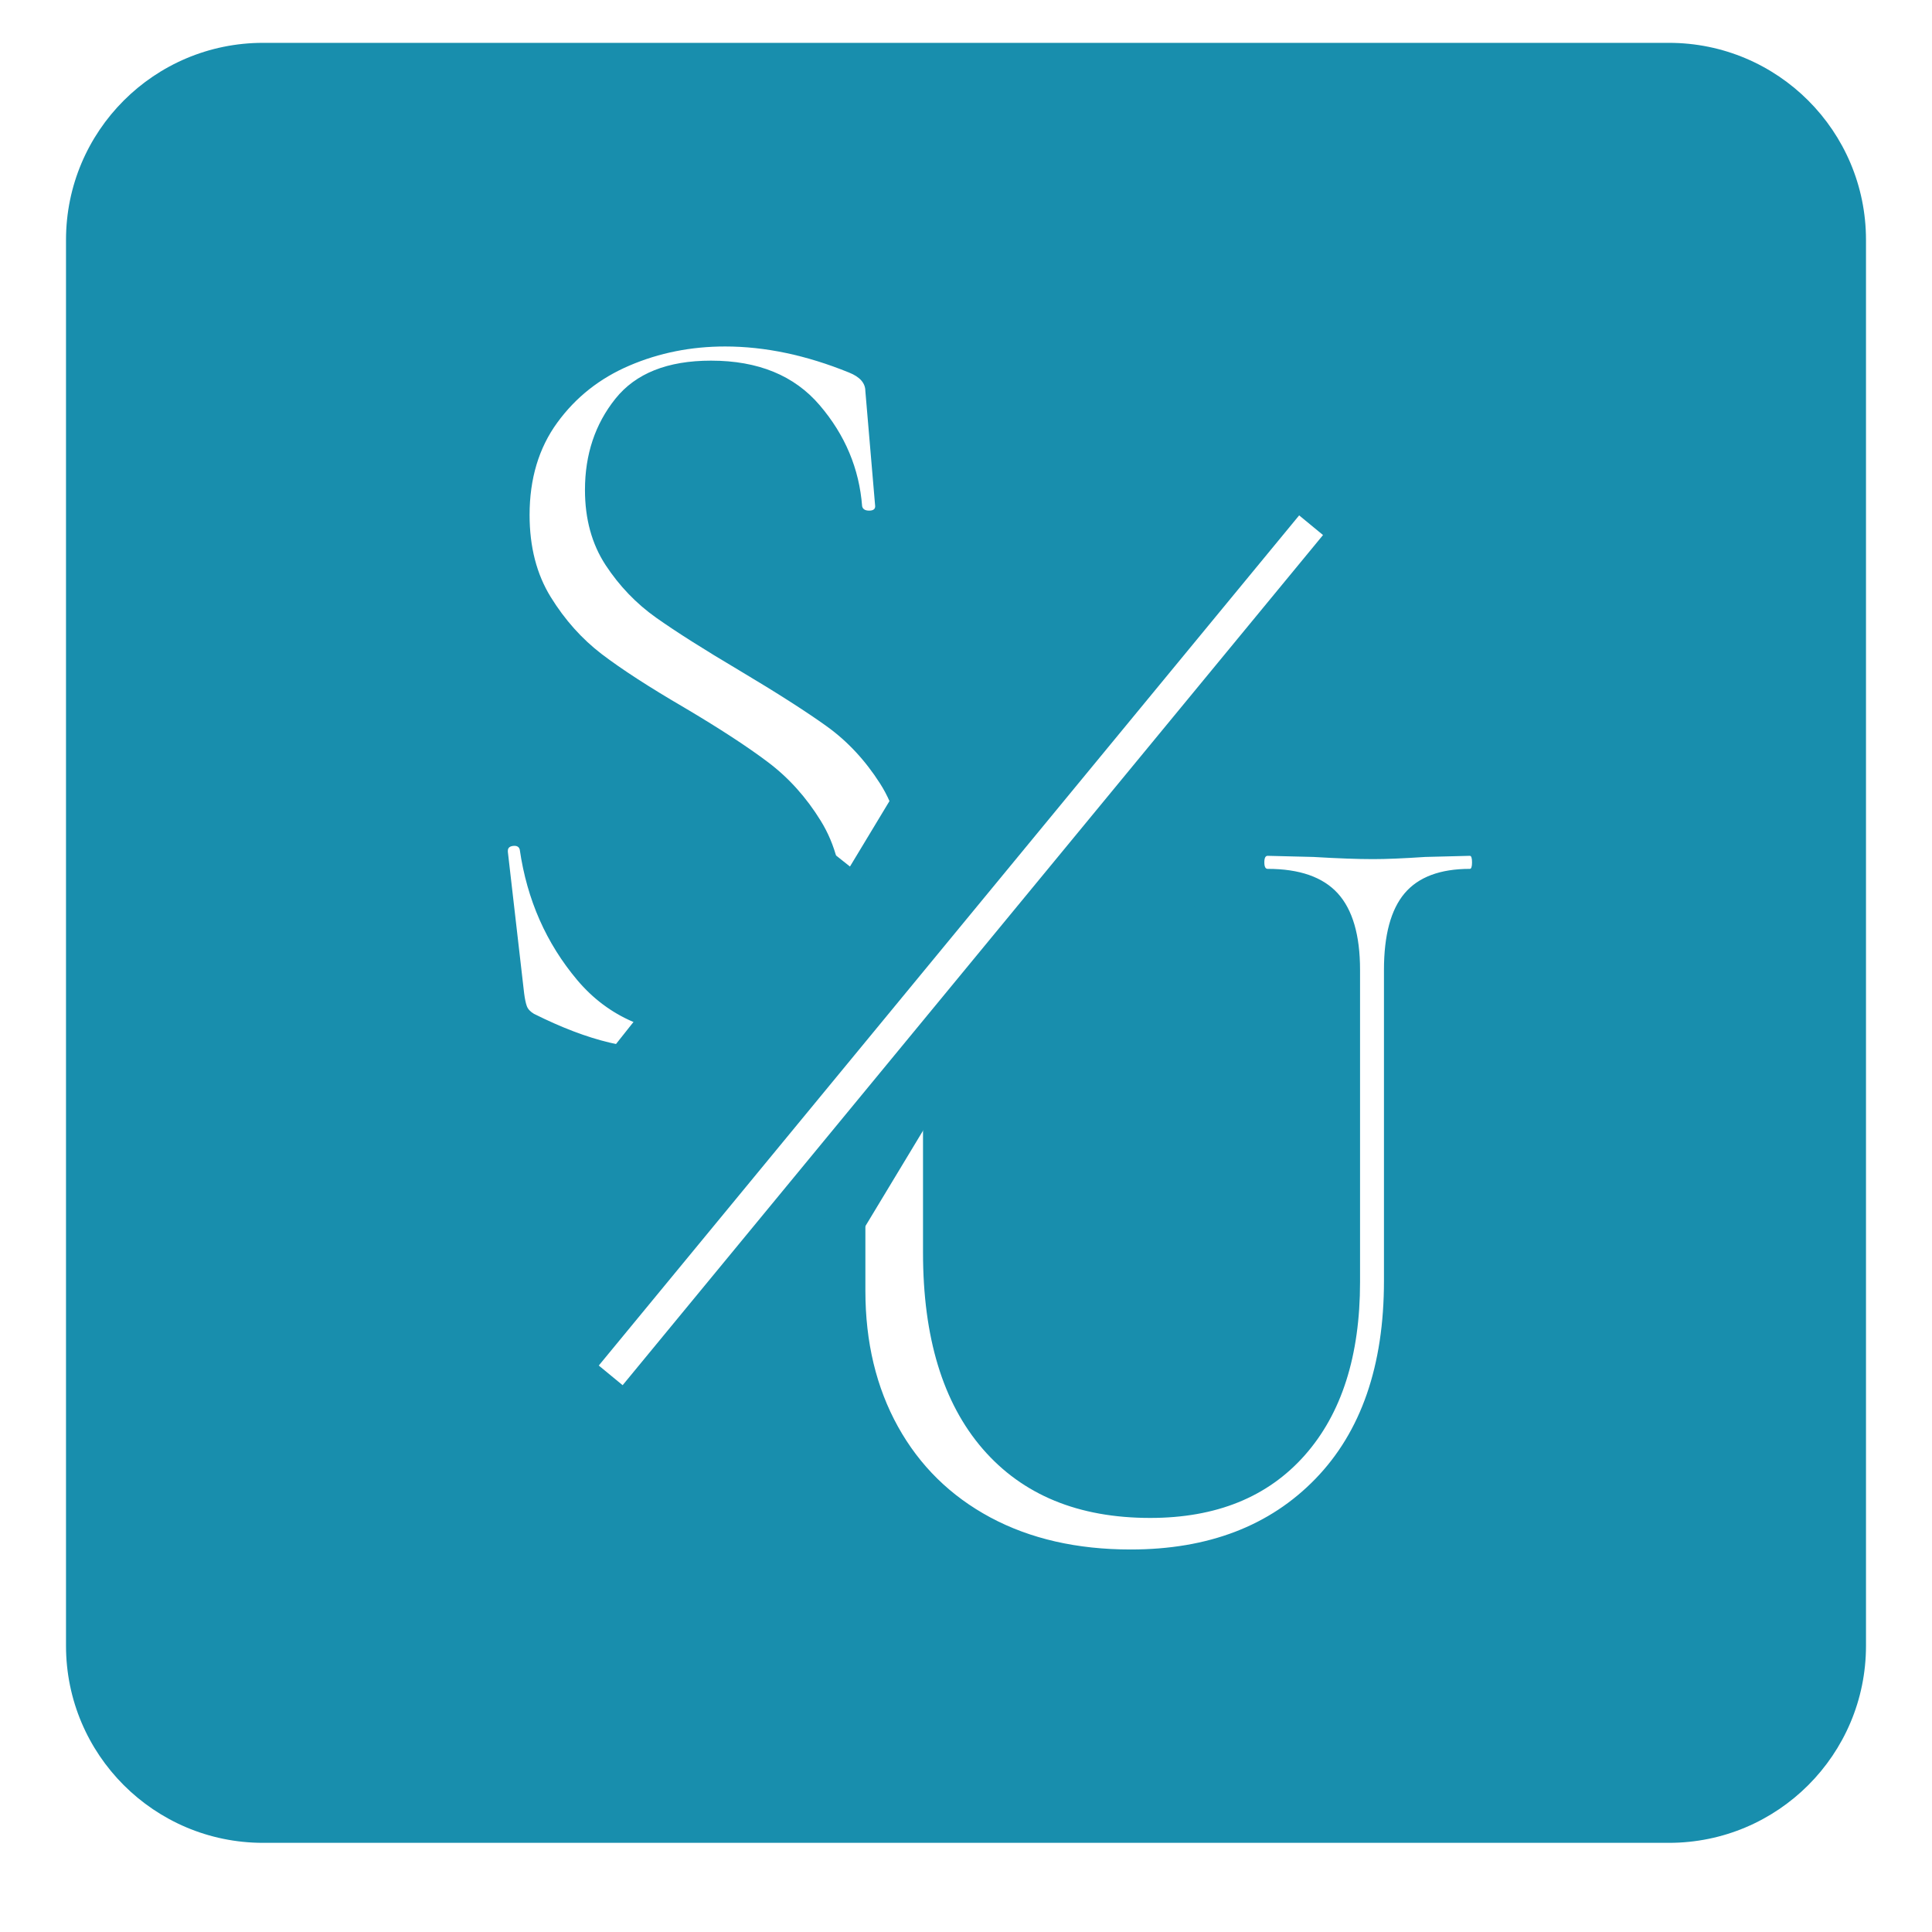 <svg xmlns="http://www.w3.org/2000/svg" xmlns:xlink="http://www.w3.org/1999/xlink" width="500" zoomAndPan="magnify" viewBox="0 0 375 375" height="500" preserveAspectRatio="xMidYMid meet" version="1.2"><defs><clipPath id="2e428c1c4e"><path d="M 12 8 L 362.188 8 L 362.188 357.695 L 12 357.695 Z M 12 8 "/></clipPath><clipPath id="cc5f946542"><path d="M 51.062 8.316 L 323.938 8.316 C 345.062 8.316 362.188 25.441 362.188 46.566 L 362.188 319.445 C 362.188 340.57 345.062 357.695 323.938 357.695 L 51.062 357.695 C 29.938 357.695 12.812 340.57 12.812 319.445 L 12.812 46.566 C 12.812 25.441 29.938 8.316 51.062 8.316 Z M 51.062 8.316 "/></clipPath><clipPath id="3a05ad3835"><path d="M 113 129 L 222 129 L 222 273 L 113 273 Z M 113 129 "/></clipPath><clipPath id="191a24a3aa"><path d="M 188.582 129.082 L 221.656 149.043 L 146.914 272.887 L 113.84 252.926 Z M 188.582 129.082 "/></clipPath><clipPath id="5f9da25b61"><path d="M 113 159 L 196 159 L 196 243 L 113 243 Z M 113 159 "/></clipPath><clipPath id="5f38848aa6"><path d="M 153.879 159.391 L 195.117 192.105 L 155.078 242.578 L 113.836 209.863 Z M 153.879 159.391 "/></clipPath><clipPath id="0203f18b16"><path d="M 170 153 L 240 153 L 240 222 L 170 222 Z M 170 153 "/></clipPath><clipPath id="fe3dde9365"><path d="M 194.758 153.707 L 239.824 180.902 L 215.07 221.922 L 170.004 194.723 Z M 194.758 153.707 "/></clipPath></defs><g id="9f25c5cab0"><rect x="0" width="375" y="0" height="375" style="fill:#ffffff;fill-opacity:1;stroke:none;"/><rect x="0" width="375" y="0" height="375" style="fill:#ffffff;fill-opacity:1;stroke:none;"/><g clip-rule="nonzero" clip-path="url(#2e428c1c4e)"><g clip-rule="nonzero" clip-path="url(#cc5f946542)"><path style=" stroke:none;fill-rule:nonzero;fill:#188ead;fill-opacity:1;" d="M 12.812 8.316 L 362.188 8.316 L 362.188 357.695 L 12.812 357.695 Z M 12.812 8.316 "/></g></g><g style="fill:#ffffff;fill-opacity:1;"><g transform="translate(84.433, 201.423)"><path style="stroke:none" d="M 29.109 -106.328 C 29.109 -100.691 30.441 -95.832 33.109 -91.75 C 35.785 -87.676 39.055 -84.27 42.922 -81.531 C 46.797 -78.789 52.176 -75.379 59.062 -71.297 C 66.375 -66.941 72.035 -63.32 76.047 -60.438 C 80.055 -57.551 83.5 -53.859 86.375 -49.359 C 89.258 -44.859 90.703 -39.445 90.703 -33.125 C 90.703 -26.508 89.082 -20.492 85.844 -15.078 C 82.613 -9.672 77.801 -5.383 71.406 -2.219 C 65.008 0.945 57.172 2.531 47.891 2.531 C 42.961 2.531 38.285 2 33.859 0.938 C 29.43 -0.113 24.547 -1.973 19.203 -4.641 C 18.492 -5.066 18.035 -5.562 17.828 -6.125 C 17.617 -6.688 17.441 -7.531 17.297 -8.656 L 14.141 -36.078 L 14.141 -36.281 C 14.141 -36.844 14.488 -37.16 15.188 -37.234 C 15.895 -37.305 16.316 -37.062 16.453 -36.5 C 17.859 -26.789 21.582 -18.348 27.625 -11.172 C 33.676 -4.004 41.977 -0.422 52.531 -0.422 C 59.977 -0.422 66.27 -2.457 71.406 -6.531 C 76.539 -10.613 79.109 -17.016 79.109 -25.734 C 79.109 -32.066 77.703 -37.516 74.891 -42.078 C 72.078 -46.648 68.664 -50.445 64.656 -53.469 C 60.645 -56.5 55.195 -60.051 48.312 -64.125 C 41.562 -68.062 36.25 -71.504 32.375 -74.453 C 28.508 -77.41 25.207 -81.102 22.469 -85.531 C 19.727 -89.969 18.359 -95.281 18.359 -101.469 C 18.359 -108.5 20.148 -114.473 23.734 -119.391 C 27.316 -124.316 31.988 -128.008 37.75 -130.469 C 43.52 -132.938 49.711 -134.172 56.328 -134.172 C 64.055 -134.172 72.07 -132.484 80.375 -129.109 C 82.477 -128.266 83.531 -127.066 83.531 -125.516 L 85.438 -103.156 C 85.438 -102.594 85.047 -102.312 84.266 -102.312 C 83.492 -102.312 83.039 -102.594 82.906 -103.156 C 82.344 -110.469 79.598 -117.004 74.672 -122.766 C 69.754 -128.535 62.723 -131.422 53.578 -131.422 C 45.141 -131.422 38.953 -128.957 35.016 -124.031 C 31.078 -119.113 29.109 -113.211 29.109 -106.328 Z M 29.109 -106.328 "/></g></g><g style="fill:#ffffff;fill-opacity:1;"><g transform="translate(143.282, 298.005)"><path style="stroke:none" d="M 120.703 -109.734 C 120.703 -116.484 119.258 -121.441 116.375 -124.609 C 113.488 -127.773 108.953 -129.359 102.766 -129.359 C 102.336 -129.359 102.125 -129.781 102.125 -130.625 C 102.125 -131.469 102.336 -131.891 102.766 -131.891 L 111.625 -131.672 C 116.406 -131.391 120.273 -131.25 123.234 -131.25 C 125.766 -131.25 129.141 -131.391 133.359 -131.672 L 142.016 -131.891 C 142.297 -131.891 142.438 -131.469 142.438 -130.625 C 142.438 -129.781 142.297 -129.359 142.016 -129.359 C 136.242 -129.359 132.02 -127.773 129.344 -124.609 C 126.676 -121.441 125.344 -116.484 125.344 -109.734 L 125.344 -49.375 C 125.344 -32.914 120.91 -20.113 112.047 -10.969 C 103.18 -1.82 91.223 2.75 76.172 2.75 C 65.766 2.75 56.691 0.676 48.953 -3.469 C 41.211 -7.625 35.234 -13.5 31.016 -21.094 C 26.797 -28.695 24.688 -37.492 24.688 -47.484 L 24.688 -114.797 C 24.688 -119.016 24.227 -122.109 23.312 -124.078 C 22.406 -126.047 20.648 -127.414 18.047 -128.188 C 15.441 -128.969 11.395 -129.359 5.906 -129.359 C 5.625 -129.359 5.484 -129.781 5.484 -130.625 C 5.484 -131.469 5.625 -131.891 5.906 -131.891 L 16.031 -131.672 C 21.945 -131.391 26.66 -131.25 30.172 -131.25 C 33.973 -131.25 38.828 -131.391 44.734 -131.672 L 54.438 -131.891 C 54.863 -131.891 55.078 -131.469 55.078 -130.625 C 55.078 -129.781 54.863 -129.359 54.438 -129.359 C 48.957 -129.359 44.945 -128.938 42.406 -128.094 C 39.875 -127.25 38.148 -125.805 37.234 -123.766 C 36.328 -121.723 35.875 -118.594 35.875 -114.375 L 35.875 -54.859 C 35.875 -38.398 39.738 -25.703 47.469 -16.766 C 55.207 -7.836 66.039 -3.375 79.969 -3.375 C 92.77 -3.375 102.758 -7.414 109.938 -15.5 C 117.113 -23.594 120.703 -34.816 120.703 -49.172 Z M 120.703 -109.734 "/></g></g><g clip-rule="nonzero" clip-path="url(#3a05ad3835)"><g clip-rule="nonzero" clip-path="url(#191a24a3aa)"><path style=" stroke:none;fill-rule:nonzero;fill:#188ead;fill-opacity:1;" d="M 188.582 129.082 L 221.656 149.043 L 146.879 272.941 L 113.809 252.98 Z M 188.582 129.082 "/></g></g><g clip-rule="nonzero" clip-path="url(#5f9da25b61)"><g clip-rule="nonzero" clip-path="url(#5f38848aa6)"><path style=" stroke:none;fill-rule:nonzero;fill:#188ead;fill-opacity:1;" d="M 153.879 159.391 L 195.117 192.105 L 155.117 242.527 L 113.879 209.812 Z M 153.879 159.391 "/></g></g><g clip-rule="nonzero" clip-path="url(#0203f18b16)"><g clip-rule="nonzero" clip-path="url(#fe3dde9365)"><path style=" stroke:none;fill-rule:nonzero;fill:#188ead;fill-opacity:1;" d="M 194.758 153.707 L 239.781 180.879 L 215.023 221.895 L 170.004 194.723 Z M 194.758 153.707 "/></g></g><path style="fill:none;stroke-width:8;stroke-linecap:butt;stroke-linejoin:miter;stroke:#ffffff;stroke-opacity:1;stroke-miterlimit:4;" d="M 0.002 4.001 L 285.001 4.001 " transform="matrix(0.477,-0.579,0.579,0.477,116.219,265.05)"/></g></svg>